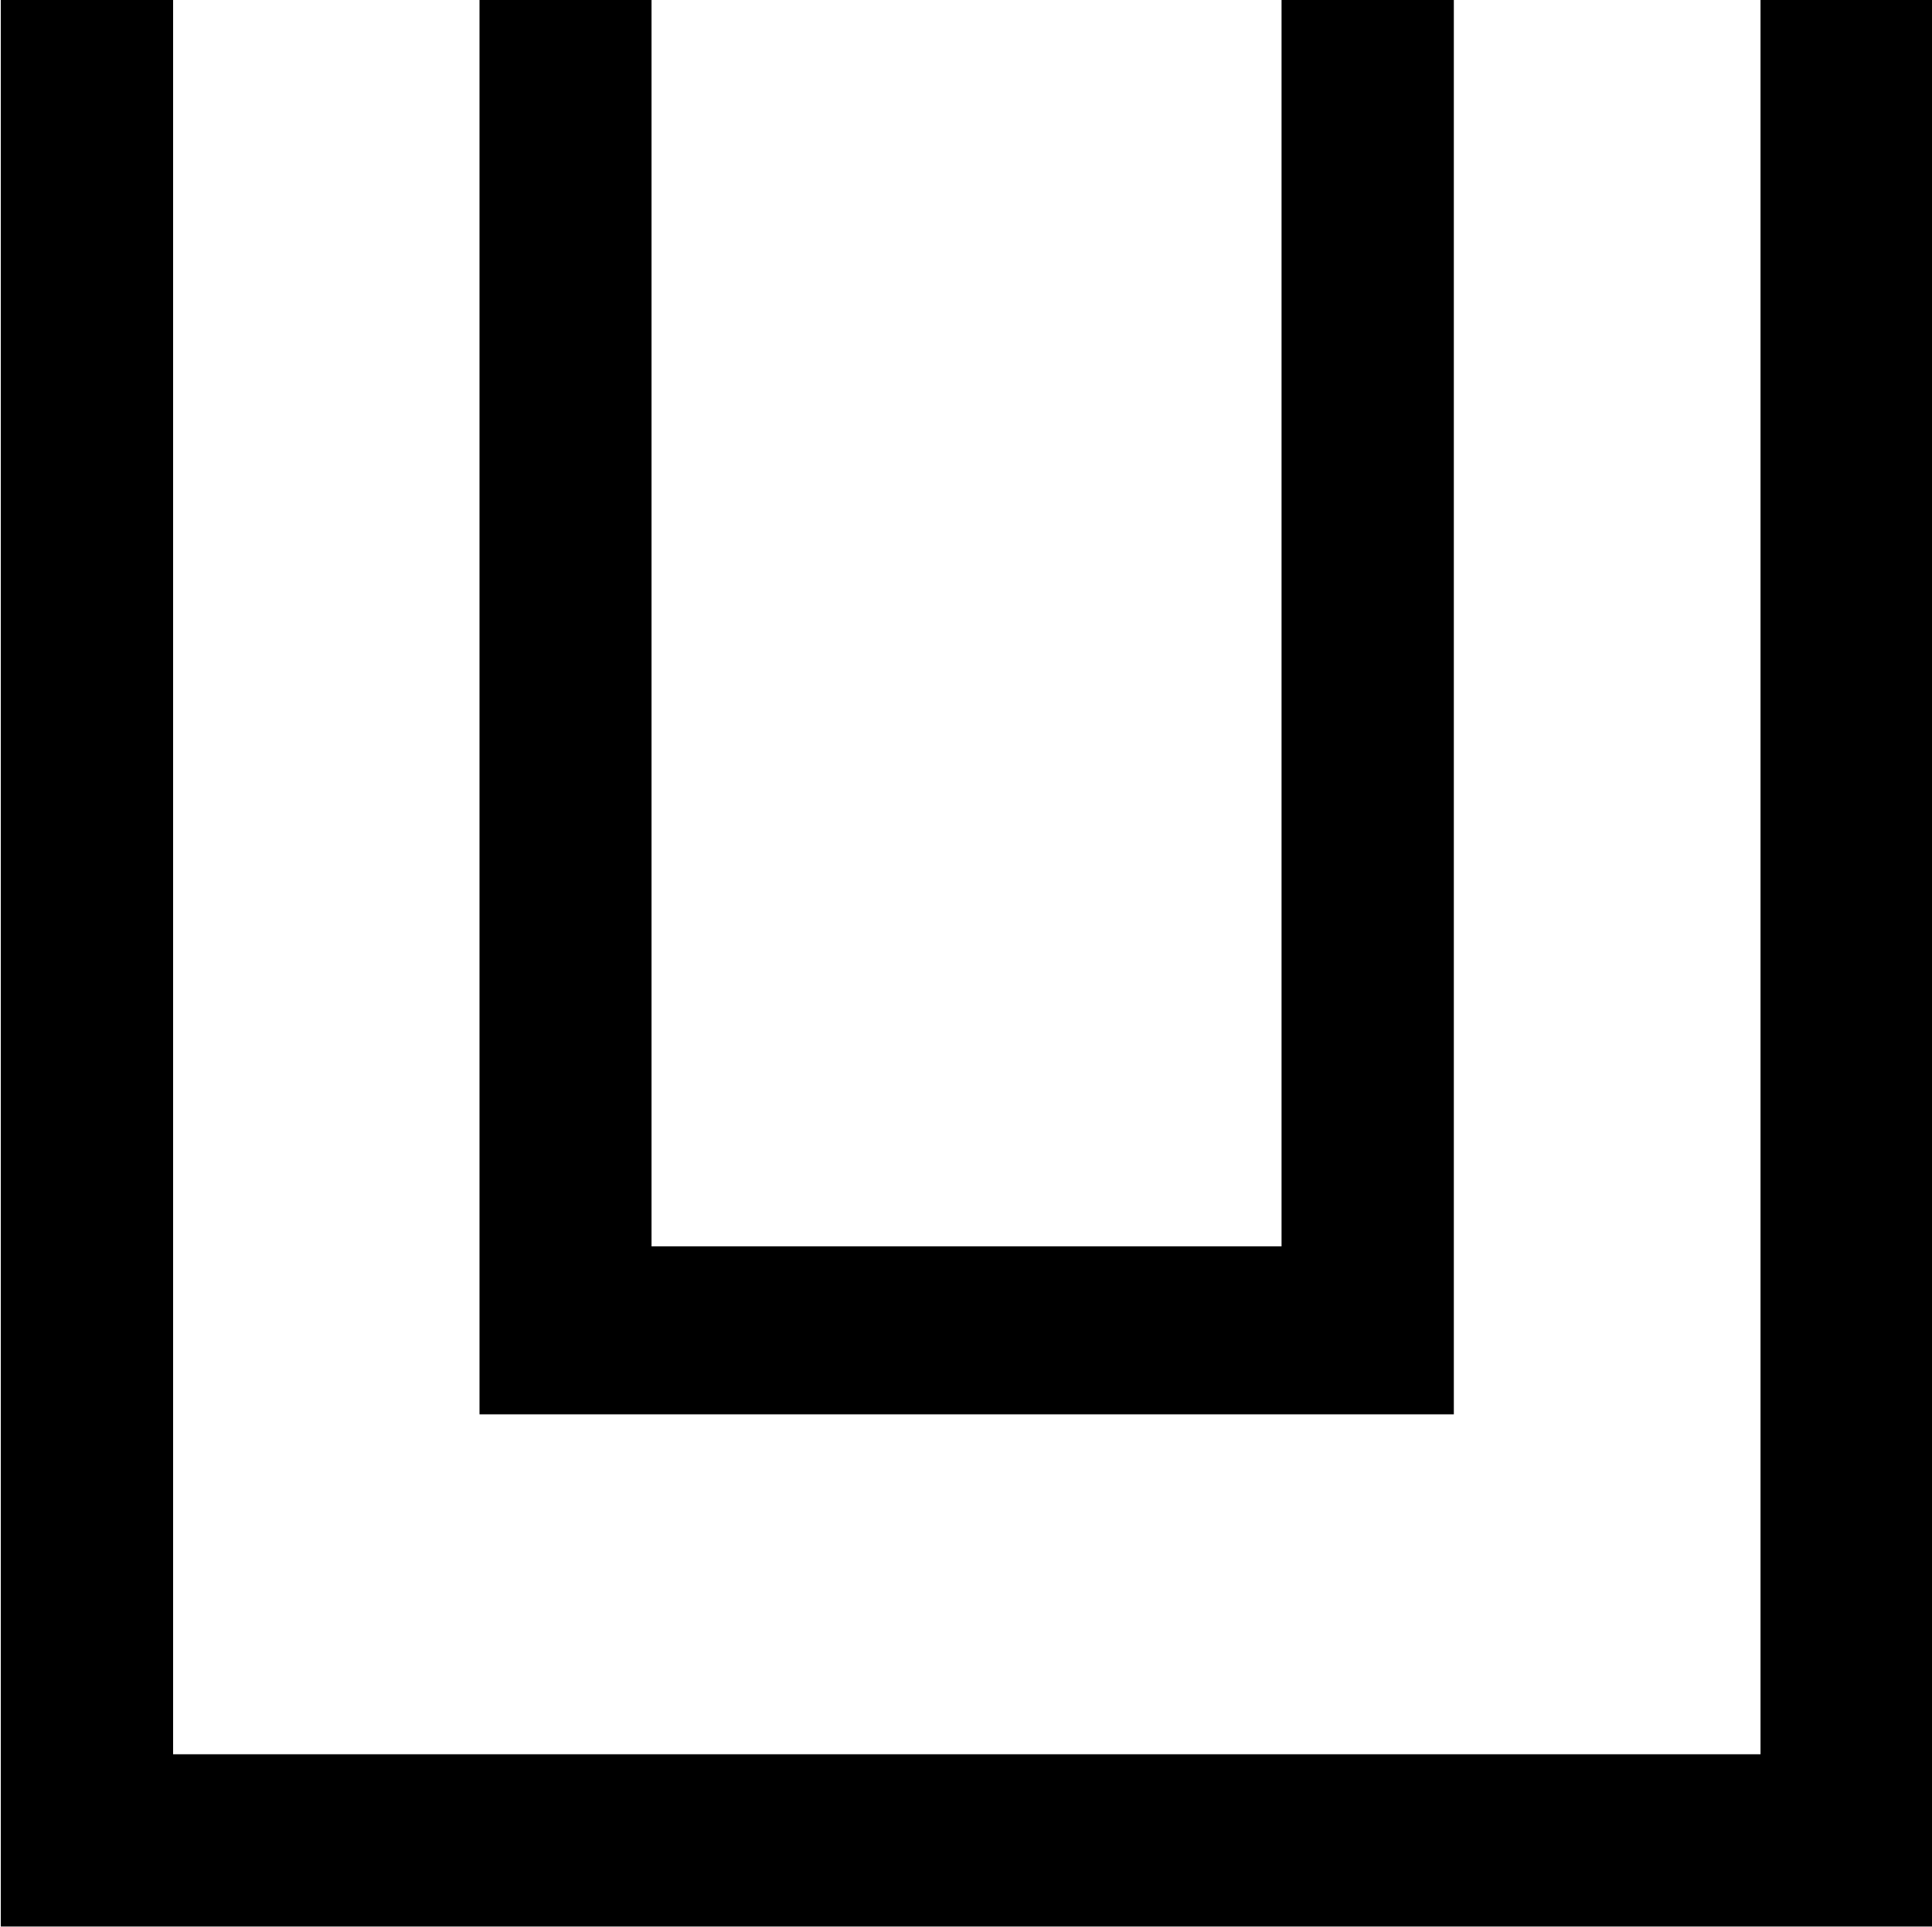 <?xml version="1.0" encoding="UTF-8"?>
<svg fill="#000000" version="1.1" viewBox="0 0 7.188 7.172" xmlns="http://www.w3.org/2000/svg" xmlns:xlink="http://www.w3.org/1999/xlink">
<defs>
<g id="a">
<path d="m0.891-6.328v7.172h7.188v-7.172h-0.641v6.531h-5.906v-6.531zm1.781 0v5.266h3.625v-5.266h-0.641v4.641h-2.344v-4.641z"/>
</g>
</defs>
<g transform="translate(-149.6 -128.44)">
<use x="148.712" y="134.765" xlink:href="#a"/>
</g>
</svg>
